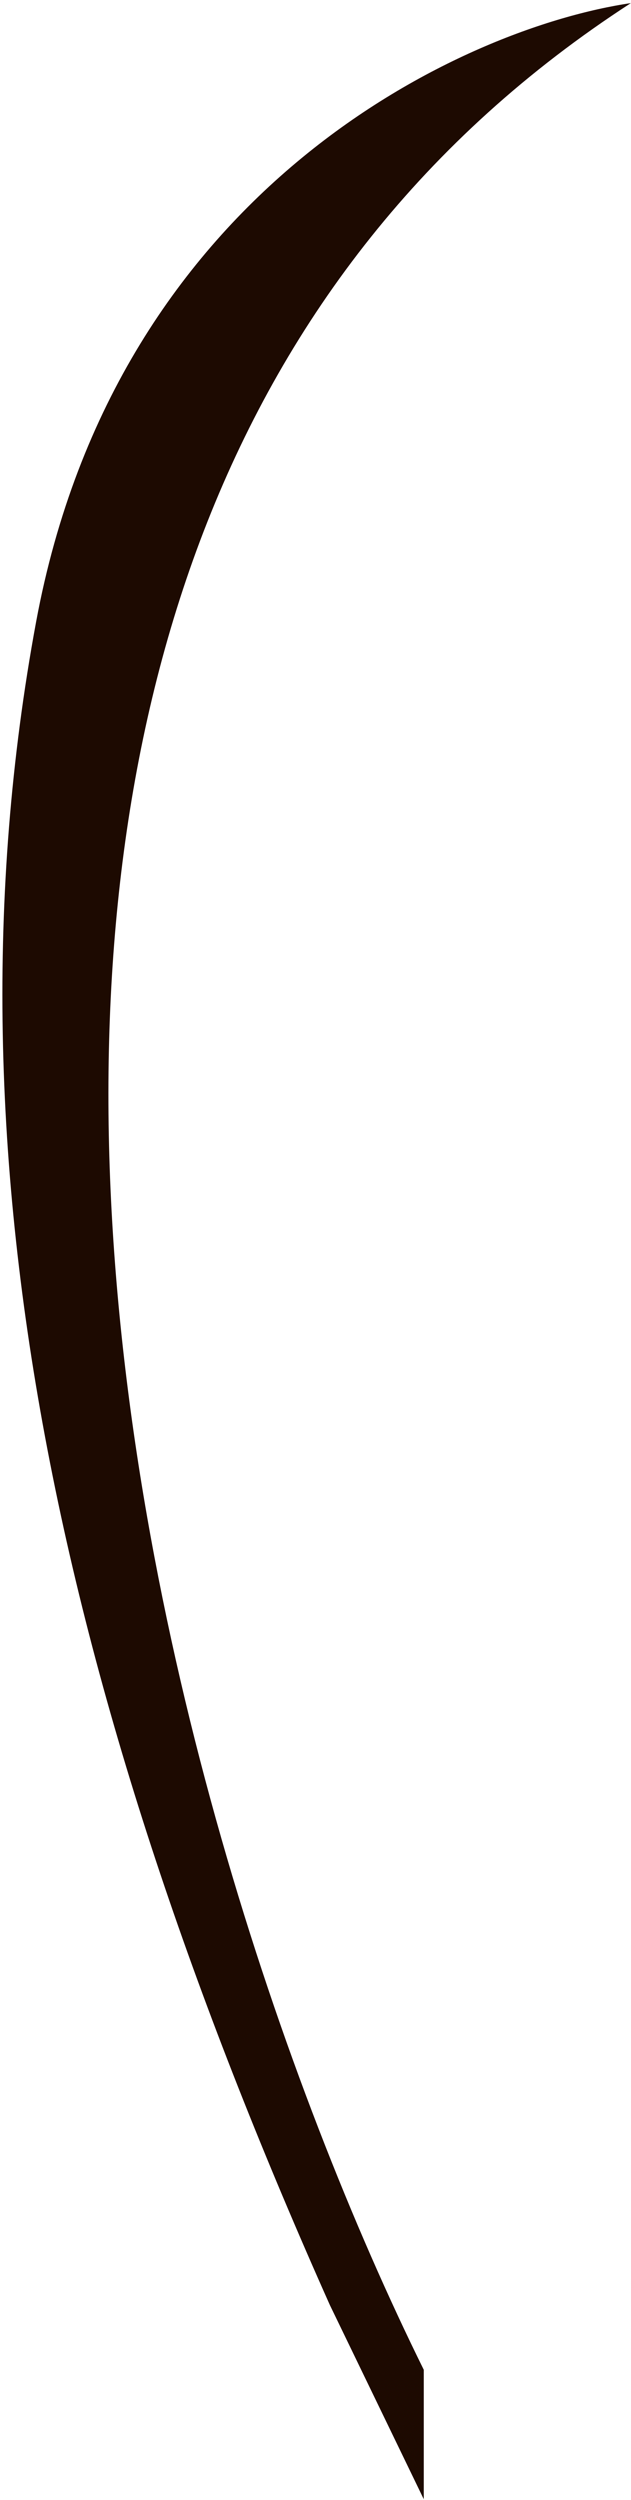 <svg width="141" height="558" viewBox="0 0 141 558" fill="none" xmlns="http://www.w3.org/2000/svg">
<path d="M8.063 138.828C26.142 41.267 104.198 6.089 140.965 0.694C-45.421 121.373 32.455 403.149 94.692 528.952V557.85L73.707 514.503C15.596 384.462 -14.536 260.778 8.063 138.828Z" fill="#1D0A01"/>
</svg>

